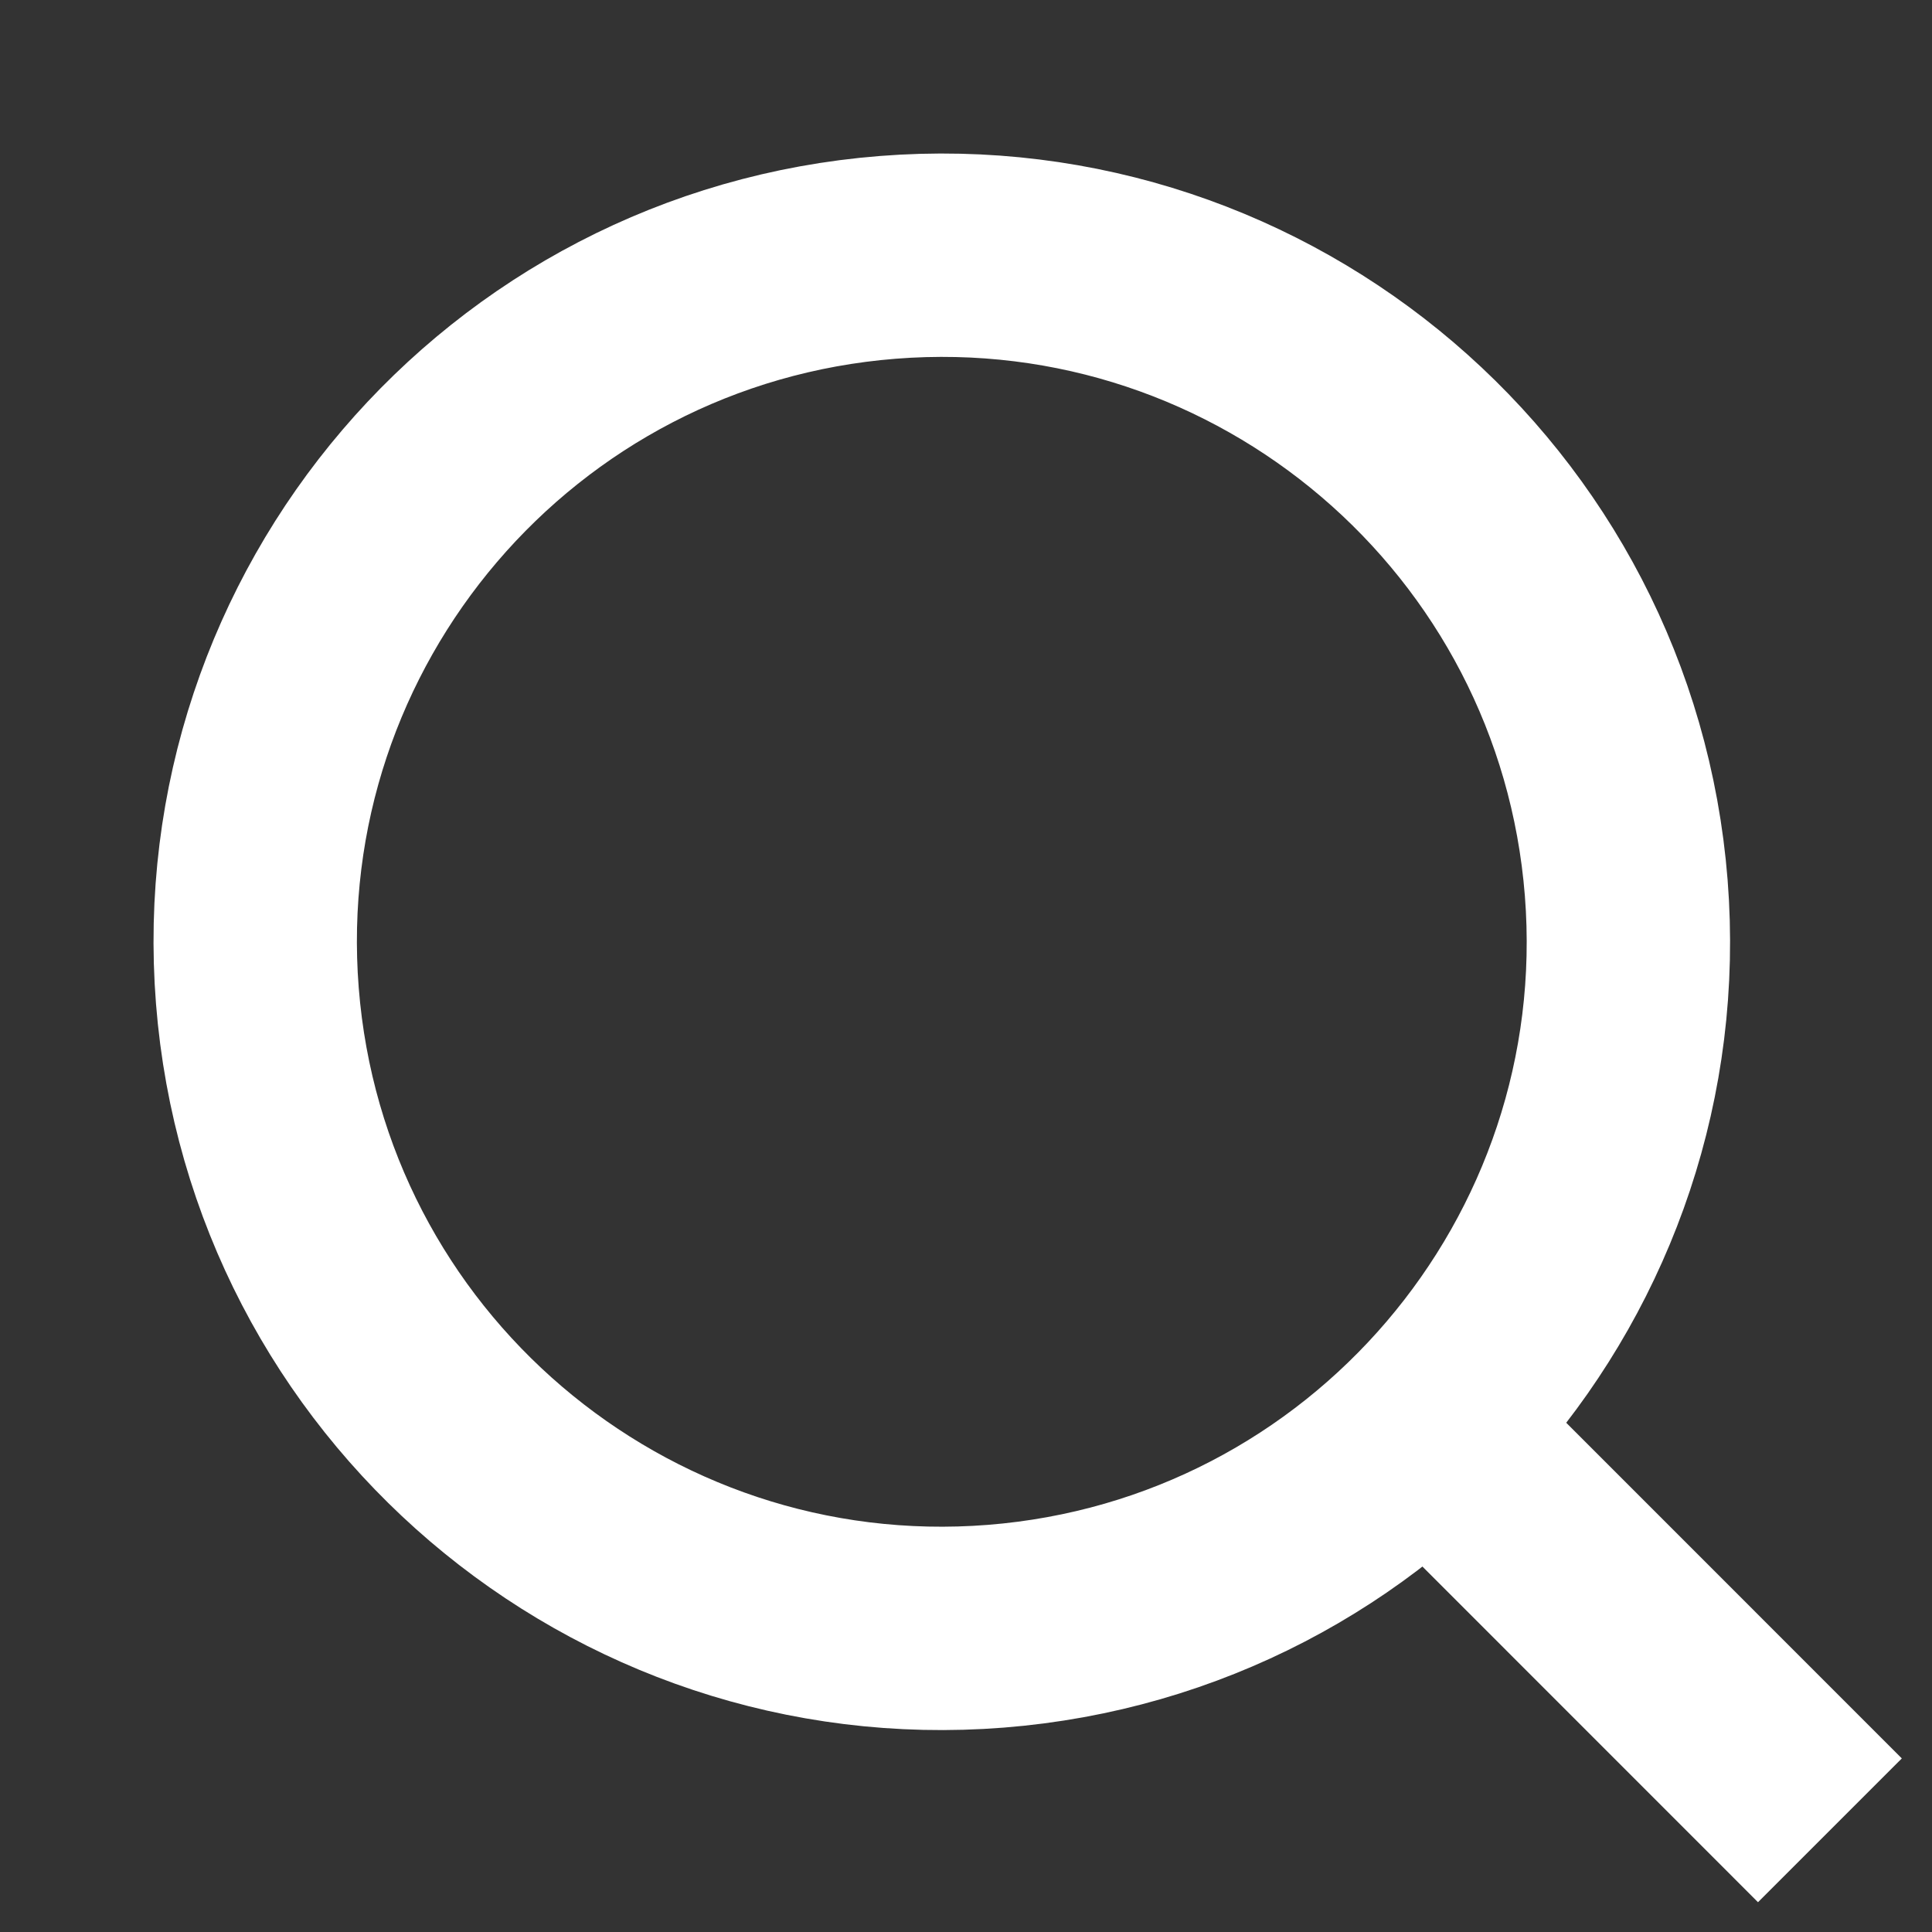 <svg width="19" height="19" viewBox="0 0 19 19" fill="none" xmlns="http://www.w3.org/2000/svg">
<rect x="0" y="0" width="19" height="19" fill="#333333" stroke="none"/>
<path d="M9.793 15.993C13.51 15.699 16.286 12.448 15.993 8.731C15.699 5.014 12.448 2.238 8.731 2.531C5.014 2.824 2.238 6.075 2.531 9.793C2.824 13.51 6.075 16.286 9.793 15.993Z" stroke="white" stroke-width="2" stroke-miterlimit="10"/>
<path d="M17.996 18L13.553 13.556" stroke="white" stroke-width="2" stroke-miterlimit="10"/>
</svg>
